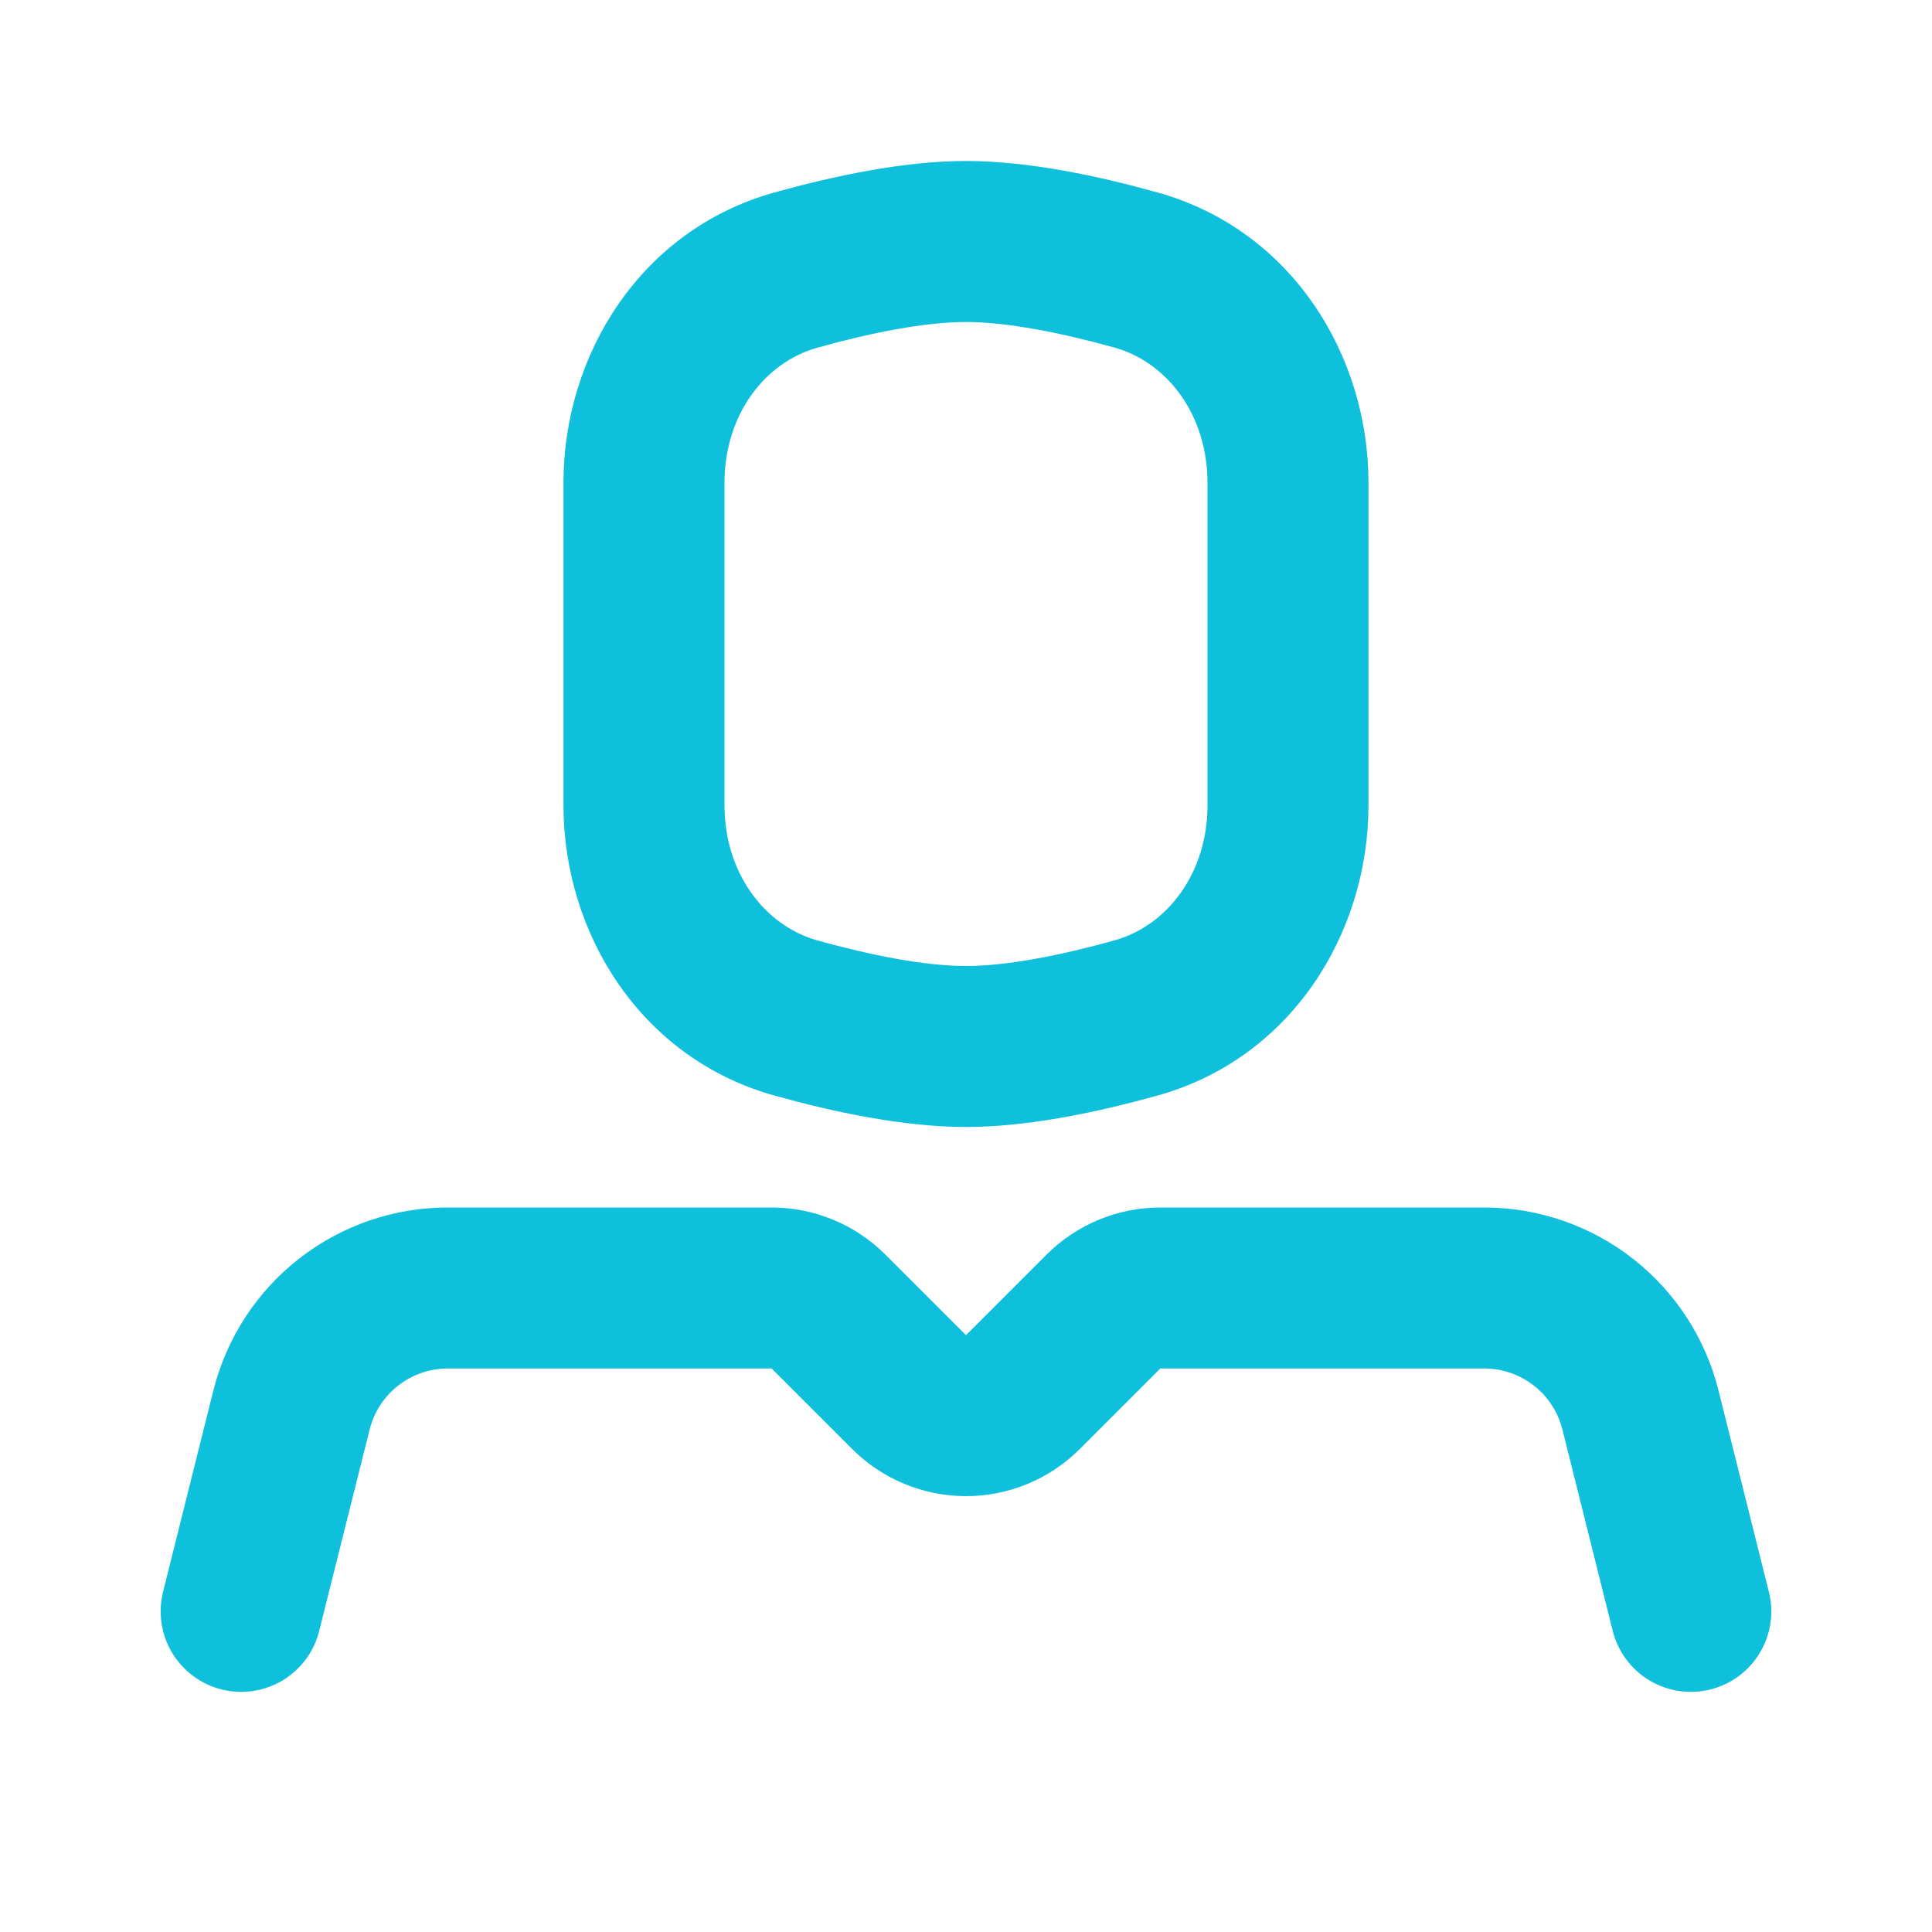 <svg width="40" height="40" viewBox="0 0 40 40" fill="none" xmlns="http://www.w3.org/2000/svg">
<g clip-path="url(#clip0_552_264)">
<path fill-rule="evenodd" clip-rule="evenodd" d="M15.976 25C16.86 25 17.708 25.352 18.333 25.977L20 27.643L21.666 25.977C22.291 25.352 23.139 25 24.023 25H30.73C31.845 25 32.928 25.373 33.806 26.059C34.685 26.745 35.309 27.705 35.58 28.787L36.616 32.93C36.674 33.144 36.688 33.367 36.658 33.586C36.629 33.805 36.555 34.016 36.443 34.207C36.331 34.398 36.182 34.564 36.005 34.697C35.827 34.829 35.626 34.925 35.411 34.979C35.196 35.032 34.973 35.043 34.754 35.009C34.536 34.976 34.326 34.899 34.137 34.784C33.948 34.668 33.784 34.516 33.655 34.337C33.526 34.157 33.433 33.954 33.383 33.738L32.348 29.597C32.258 29.236 32.05 28.916 31.757 28.687C31.464 28.458 31.103 28.334 30.731 28.333H24.023L22.356 30C21.731 30.625 20.884 30.976 20 30.976C19.116 30.976 18.268 30.625 17.643 30L15.976 28.333H9.27C8.898 28.334 8.537 28.458 8.244 28.687C7.951 28.916 7.743 29.236 7.653 29.597L6.616 33.738C6.566 33.954 6.474 34.157 6.345 34.337C6.215 34.516 6.051 34.668 5.863 34.784C5.674 34.899 5.464 34.976 5.245 35.009C5.026 35.043 4.803 35.032 4.589 34.979C4.374 34.925 4.172 34.829 3.995 34.697C3.818 34.564 3.669 34.398 3.556 34.207C3.444 34.016 3.371 33.805 3.341 33.586C3.312 33.367 3.326 33.144 3.383 32.93L4.418 28.787C4.689 27.705 5.313 26.745 6.192 26.059C7.07 25.373 8.153 25 9.268 25H15.976ZM20 3.333C21.306 3.333 22.768 3.65 23.966 3.985C26.738 4.757 28.333 7.35 28.333 9.995V16.672C28.333 19.318 26.738 21.91 23.966 22.682C22.768 23.015 21.306 23.333 20 23.333C18.693 23.333 17.231 23.017 16.033 22.682C13.261 21.91 11.666 19.318 11.666 16.672V9.995C11.666 7.35 13.261 4.757 16.033 3.985C17.231 3.652 18.693 3.333 20 3.333ZM20 6.667C19.151 6.667 18.038 6.887 16.928 7.197C15.815 7.507 15 8.608 15 9.995V16.672C15 18.058 15.815 19.16 16.928 19.472C18.038 19.78 19.151 20 20 20C20.848 20 21.961 19.78 23.071 19.47C24.185 19.16 25 18.058 25 16.672V9.995C25 8.608 24.185 7.507 23.071 7.195C21.961 6.888 20.85 6.667 20 6.667Z" fill="#0FC0DD"/>
</g>
<defs>
<clipPath id="clip0_552_264">
<rect width="40" height="40" fill="white"/>
</clipPath>
</defs>
</svg>
